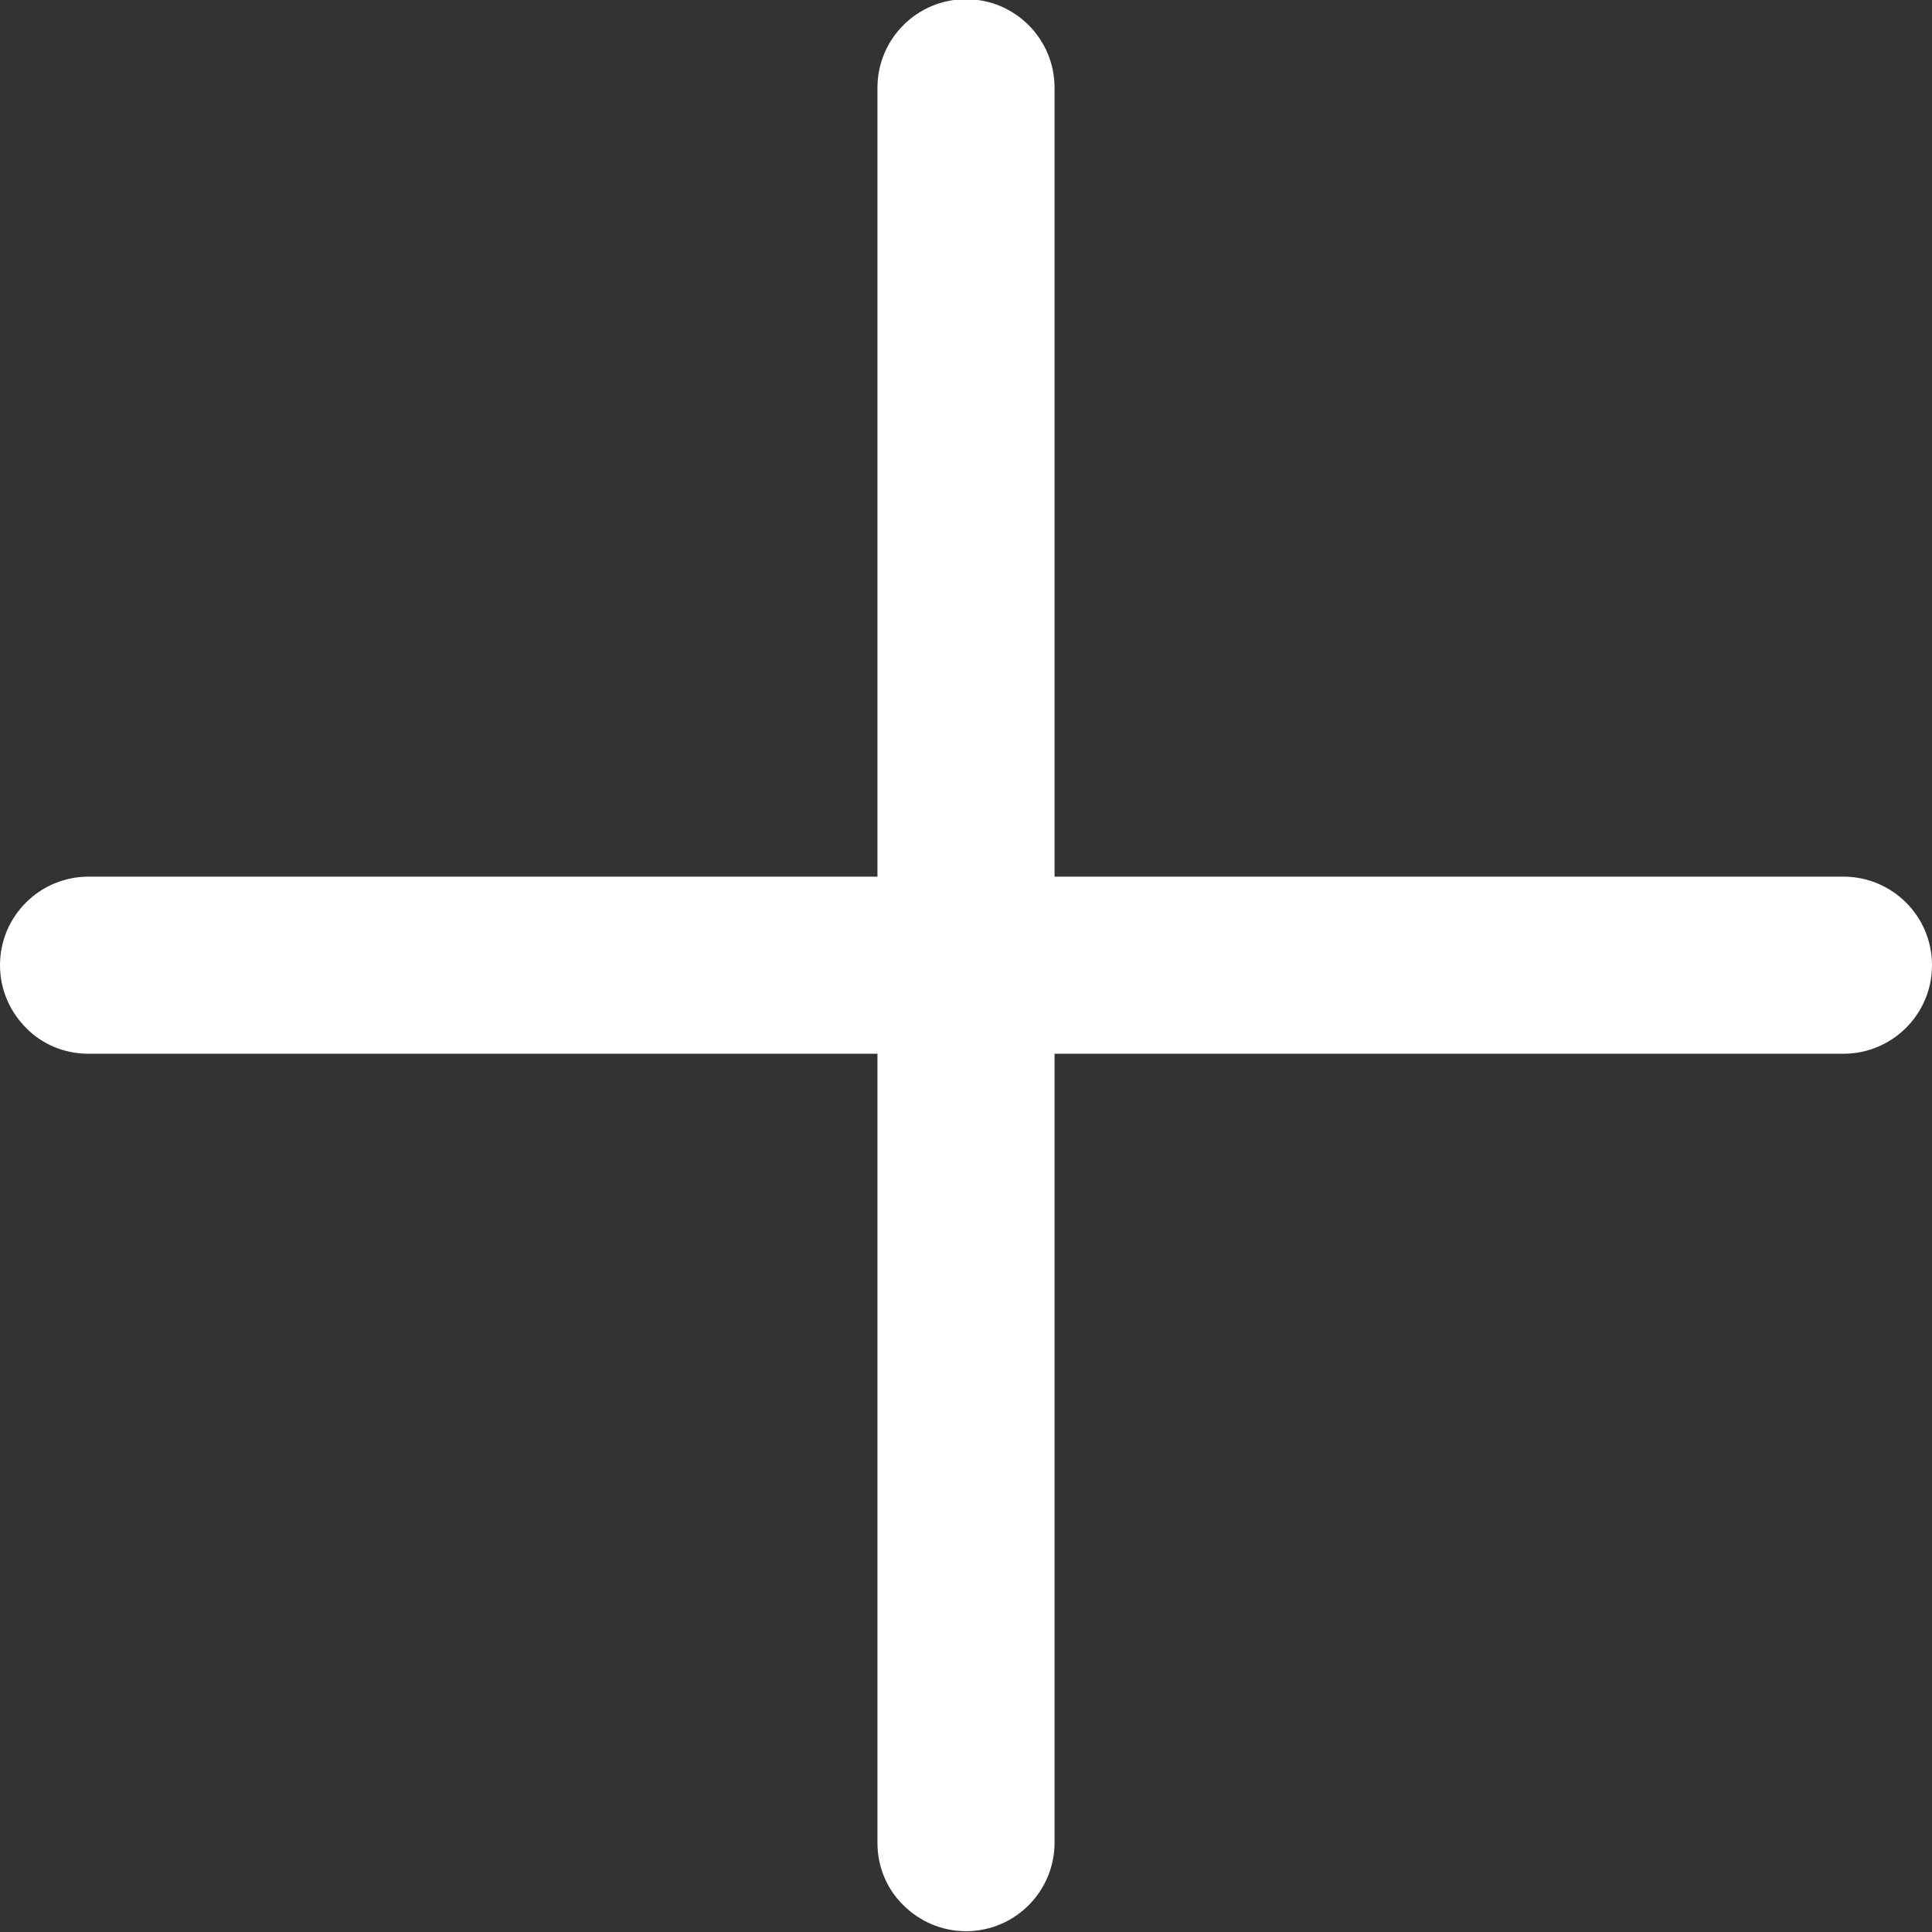 <svg version="1.2" baseProfile="tiny-ps" xmlns="http://www.w3.org/2000/svg" viewBox="0 0 48 48" width="48" height="48">
	<rect x="0" y="0" width="48" height="48" fill="#333333" stroke="none"/>
	<title>close-svg</title>
	<style>
		tspan { white-space:pre }
		.shp0 { fill: #ffffff } 
	</style>
	<g id="Layer">
		<g id="Layer">
			<path id="Layer" class="shp0" d="M26.2 26.18L45.8 26.18C47.01 26.18 48 25.2 48 23.98C48 22.76 47.01 21.78 45.8 21.78L26.2 21.78L26.2 2.18C26.2 0.97 25.22 -0.02 24 -0.02C22.78 -0.02 21.8 0.97 21.8 2.18L21.8 21.78L2.2 21.78C0.99 21.78 0 22.76 0 23.98C0 24.59 0.25 25.14 0.65 25.54C1.04 25.94 1.59 26.18 2.2 26.18L21.8 26.18L21.8 45.78C21.8 46.39 22.04 46.94 22.44 47.33C22.84 47.73 23.39 47.98 24 47.98C25.22 47.98 26.2 46.99 26.2 45.78L26.2 26.18Z" />
		</g>
		<g id="Layer">
		</g>
		<g id="Layer">
		</g>
		<g id="Layer">
		</g>
		<g id="Layer">
		</g>
		<g id="Layer">
		</g>
		<g id="Layer">
		</g>
		<g id="Layer">
		</g>
		<g id="Layer">
		</g>
		<g id="Layer">
		</g>
		<g id="Layer">
		</g>
		<g id="Layer">
		</g>
		<g id="Layer">
		</g>
		<g id="Layer">
		</g>
		<g id="Layer">
		</g>
		<g id="Layer">
		</g>
	</g>
</svg>